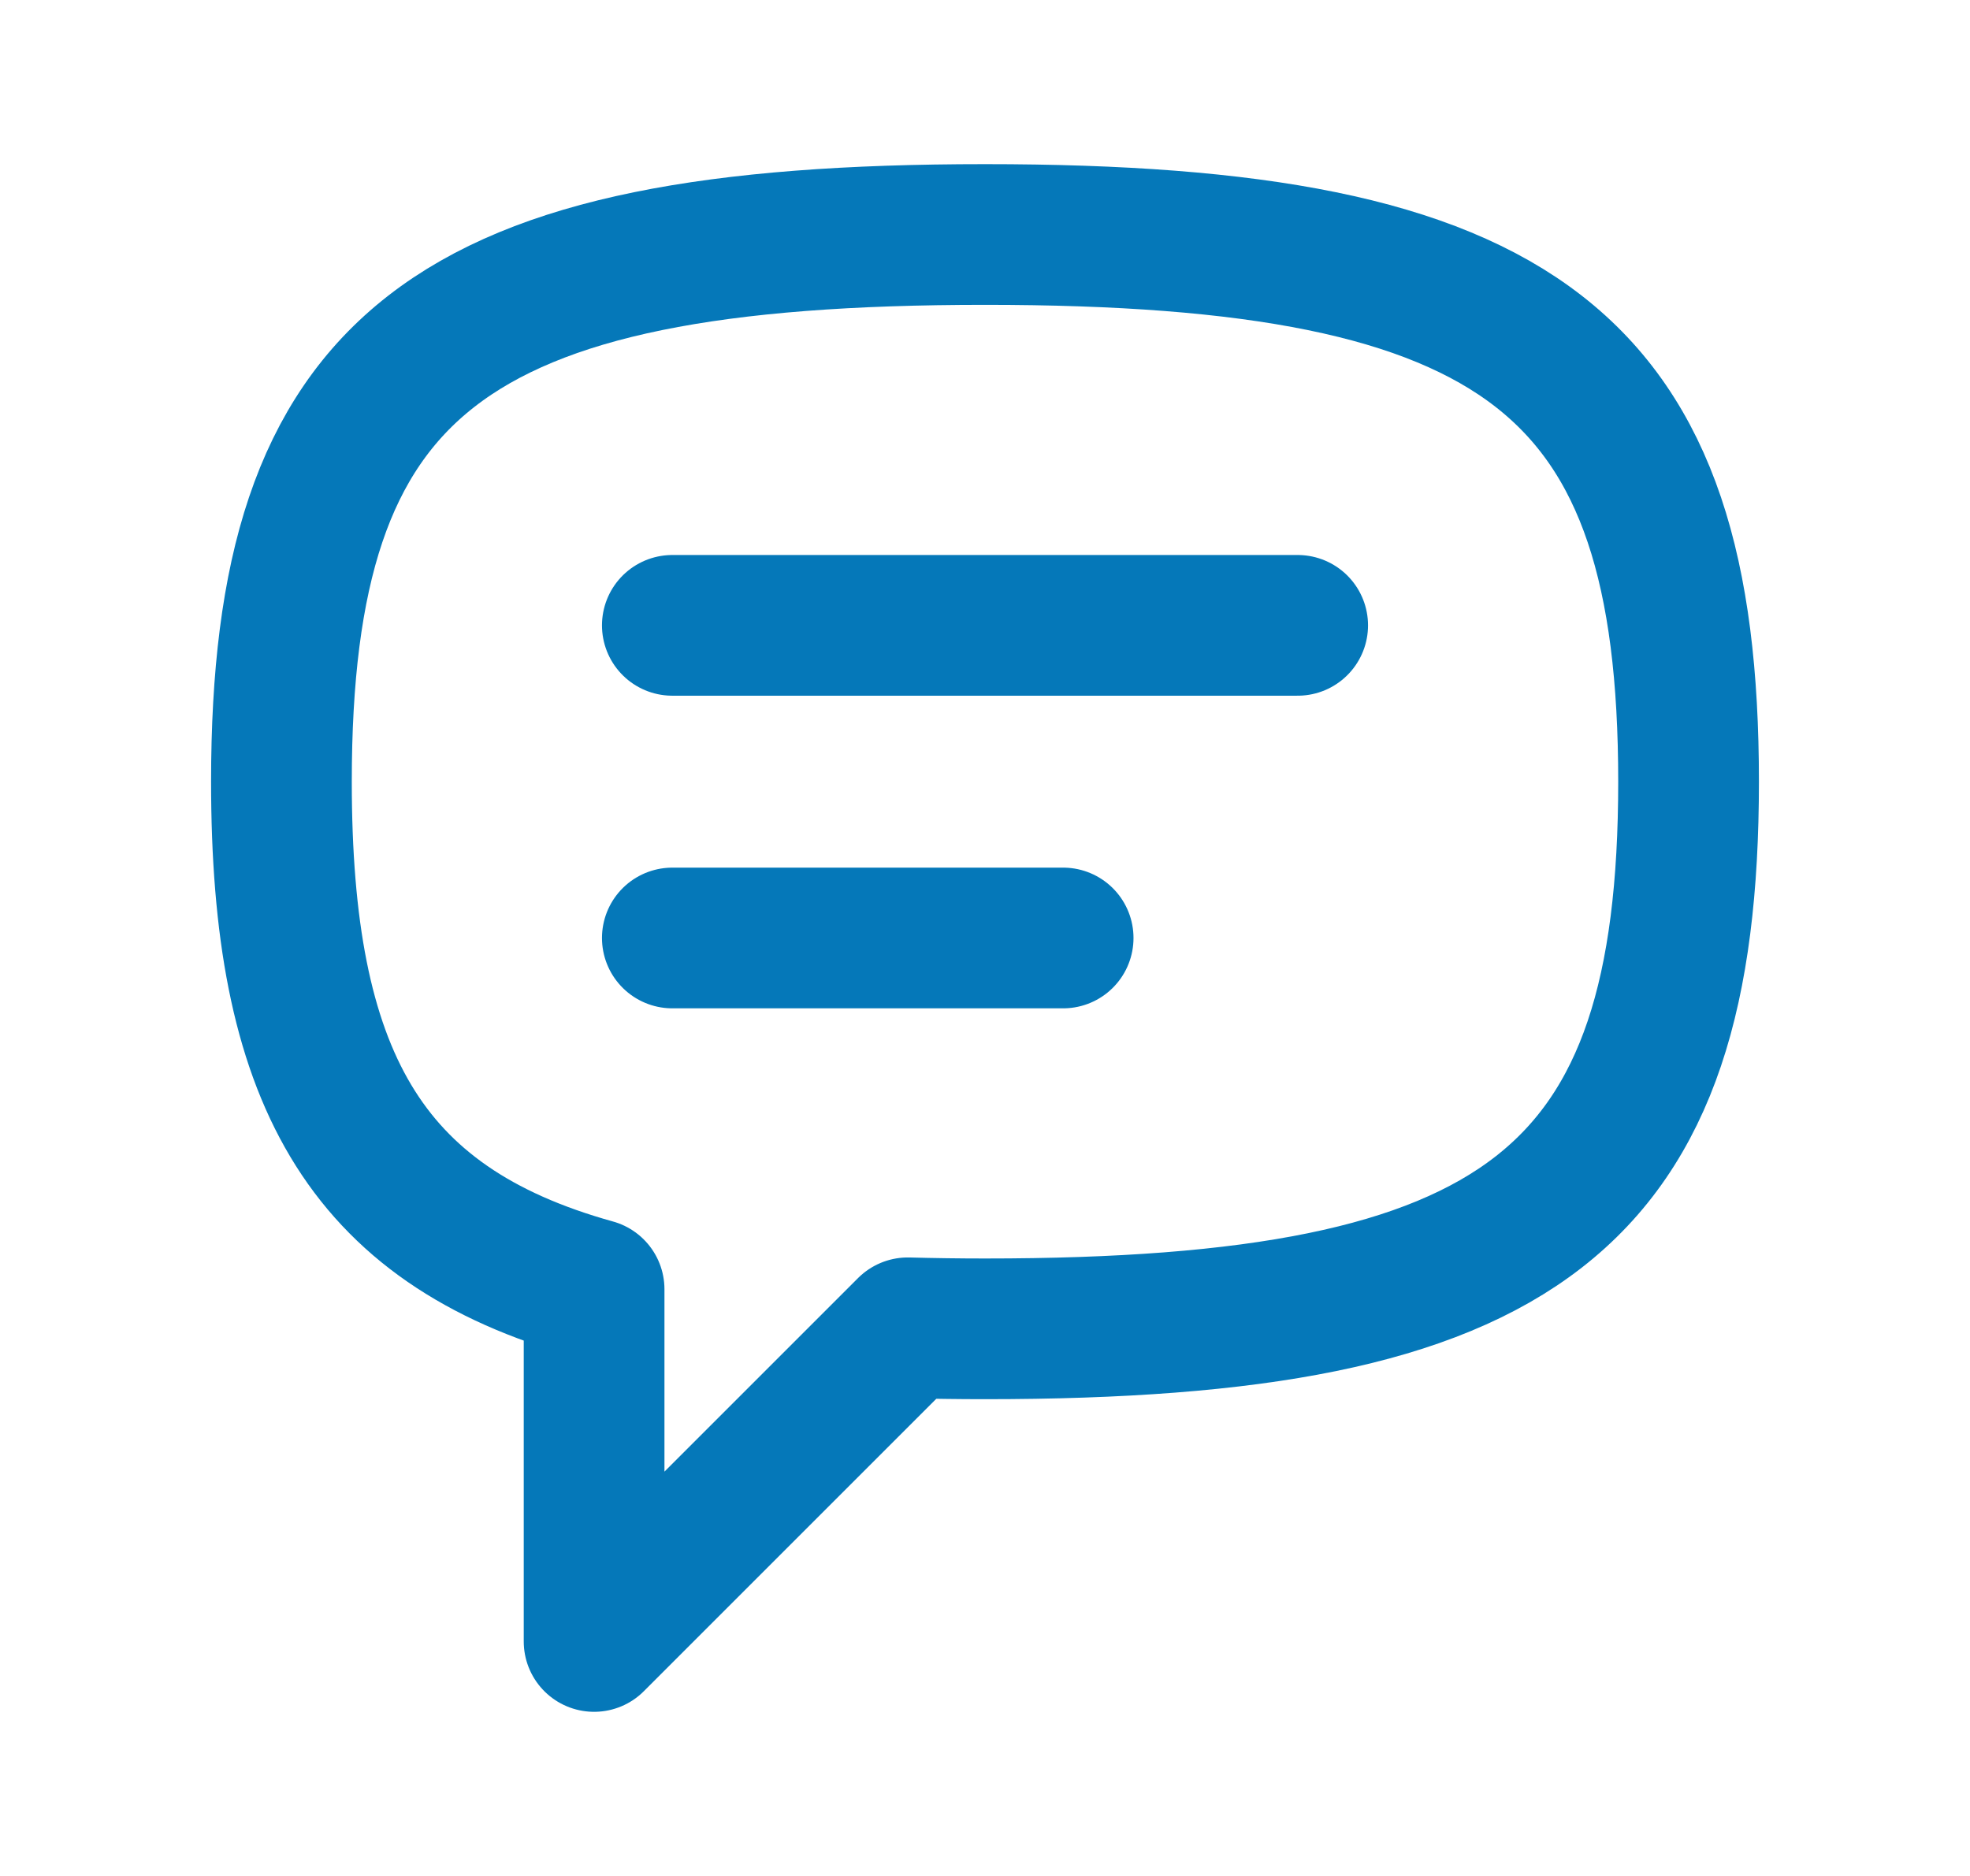 <svg width="21" height="20" viewBox="0 0 21 20" fill="none" xmlns="http://www.w3.org/2000/svg">
<path d="M7.167 6.667H13.833M7.167 10H11.333M3 8.333C3 3.873 4.765 2.5 10.5 2.5C16.235 2.5 18 3.873 18 8.333C18 12.794 16.235 14.167 10.5 14.167C10.216 14.167 9.942 14.163 9.677 14.156L6.333 17.5V13.745C3.861 13.058 3 11.449 3 8.333Z" stroke="#0578B9" stroke-width="1.5" stroke-linecap="round" stroke-linejoin="round"/>
</svg>
